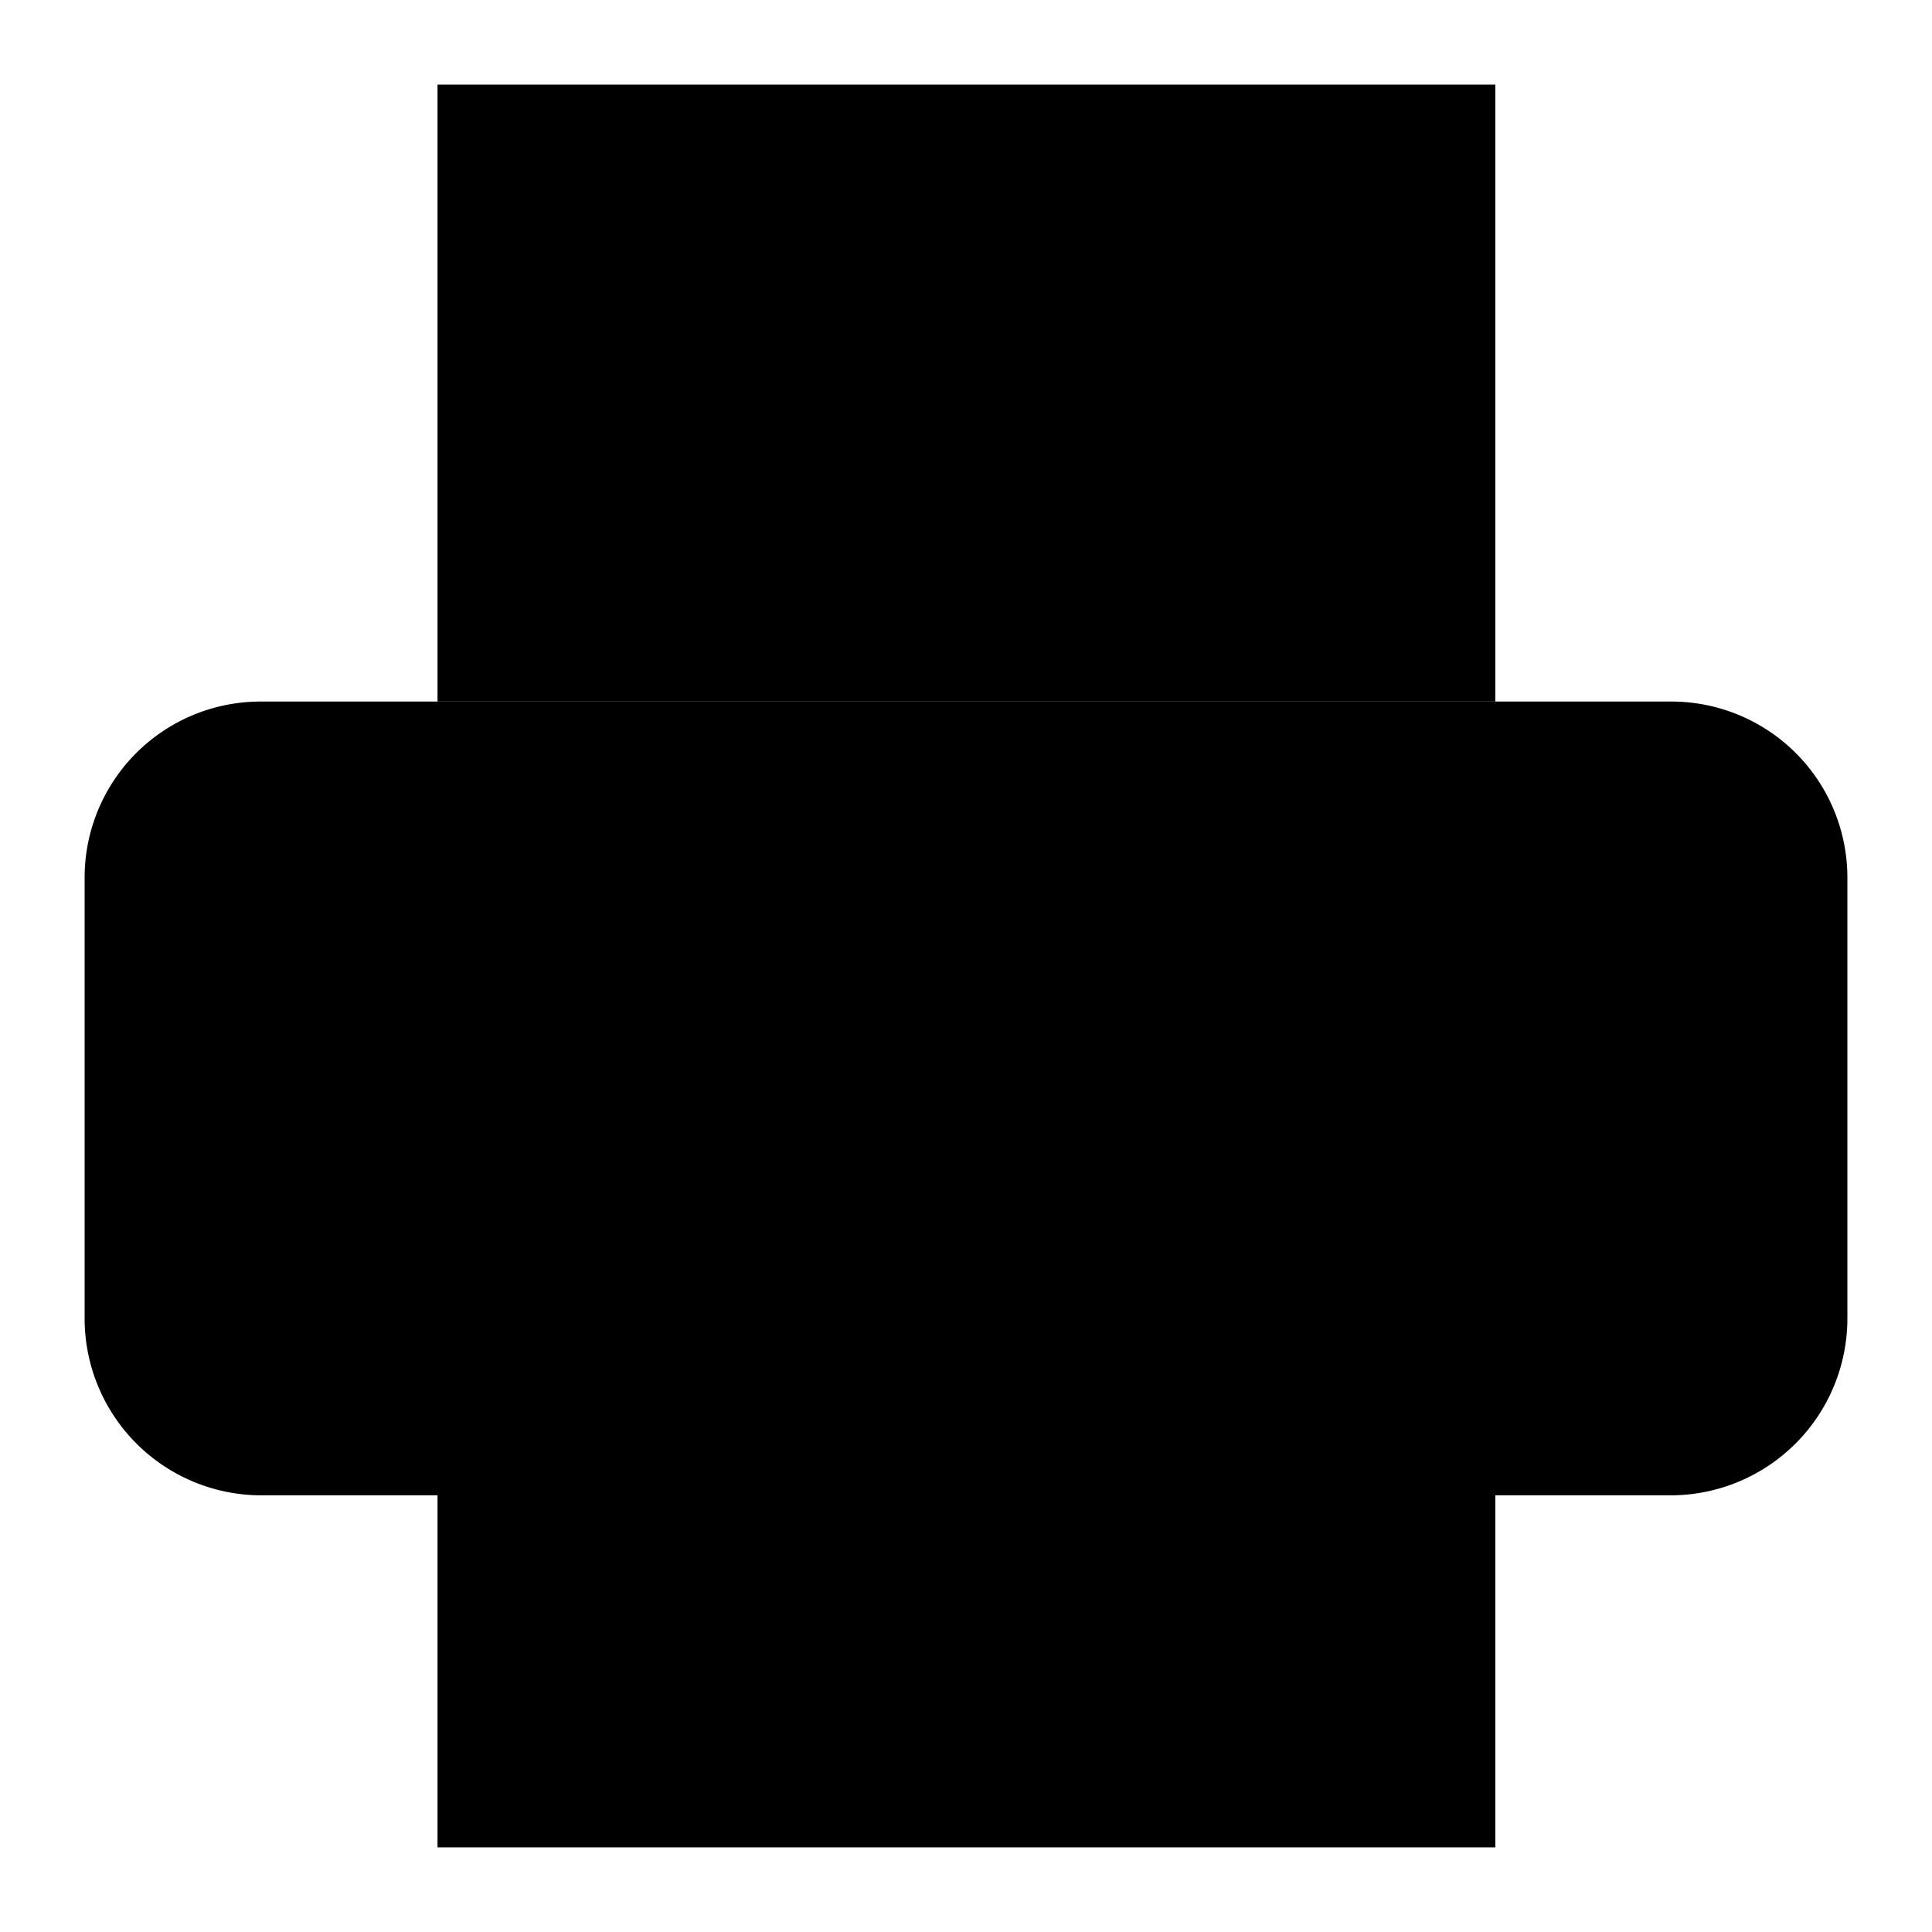 <svg id="Camada_1" data-name="Camada 1" xmlns="http://www.w3.org/2000/svg" viewBox="0 0 22.83 22.83"><g id="Icon_feather-printer" data-name="Icon feather-printer"><path id="Caminho_25" data-name="Caminho 25" class="cls-1" d="M5.17,8.29V1h12.5V8.29"/><path id="Caminho_26" data-name="Caminho 26" class="cls-1" d="M5.17,17.67H3.08A2.09,2.09,0,0,1,1,15.58H1v-5.2A2.08,2.08,0,0,1,3.08,8.29H19.75a2.08,2.08,0,0,1,2.08,2.09h0v5.2a2.09,2.09,0,0,1-2.08,2.09H17.67"/><path id="Caminho_27" data-name="Caminho 27" class="cls-1" d="M5.17,13.5h12.5v8.33H5.17Z"/></g></svg>